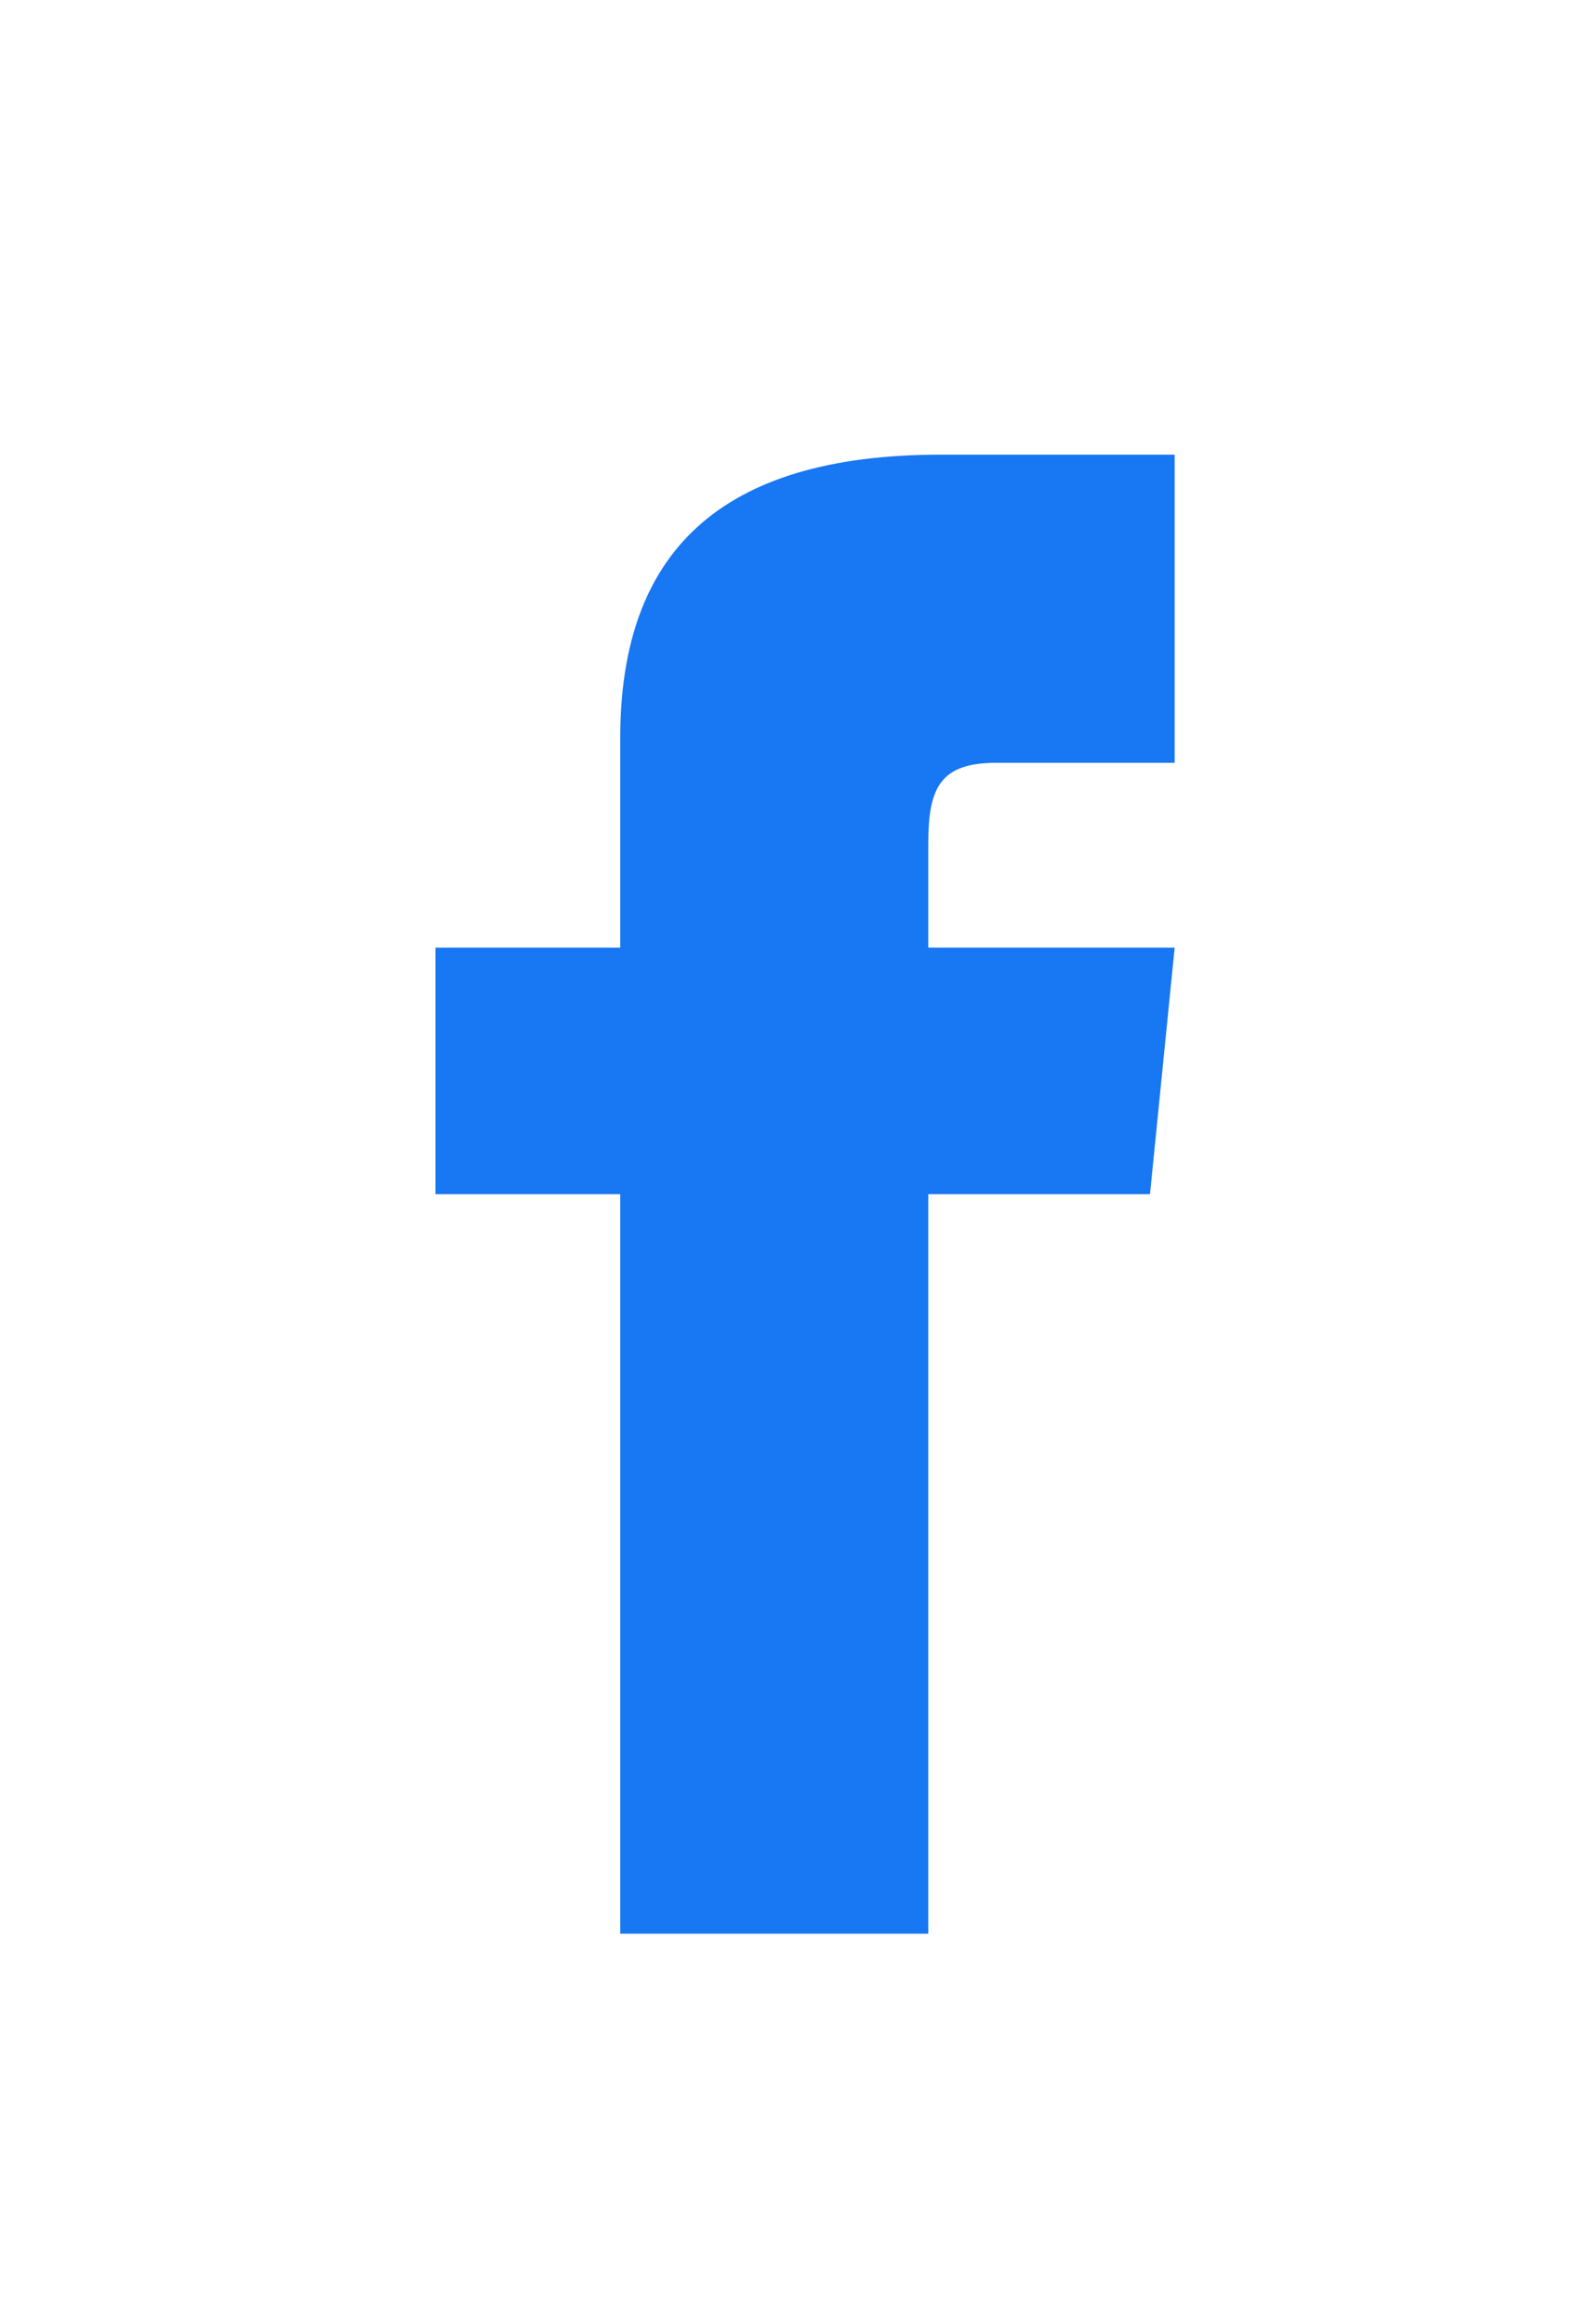 <svg width="21" height="31" viewBox="0 0 21 31" fill="none" xmlns="http://www.w3.org/2000/svg">
<path d="M8.275 12.639H5.81V15.927H8.275V25.79H12.385V15.927H15.343L15.672 12.639H12.385V11.242C12.385 10.503 12.549 10.174 13.289 10.174H15.672V6.064H12.549C9.59 6.064 8.275 7.379 8.275 9.845V12.639Z" fill="#1877F2"/>
</svg>
